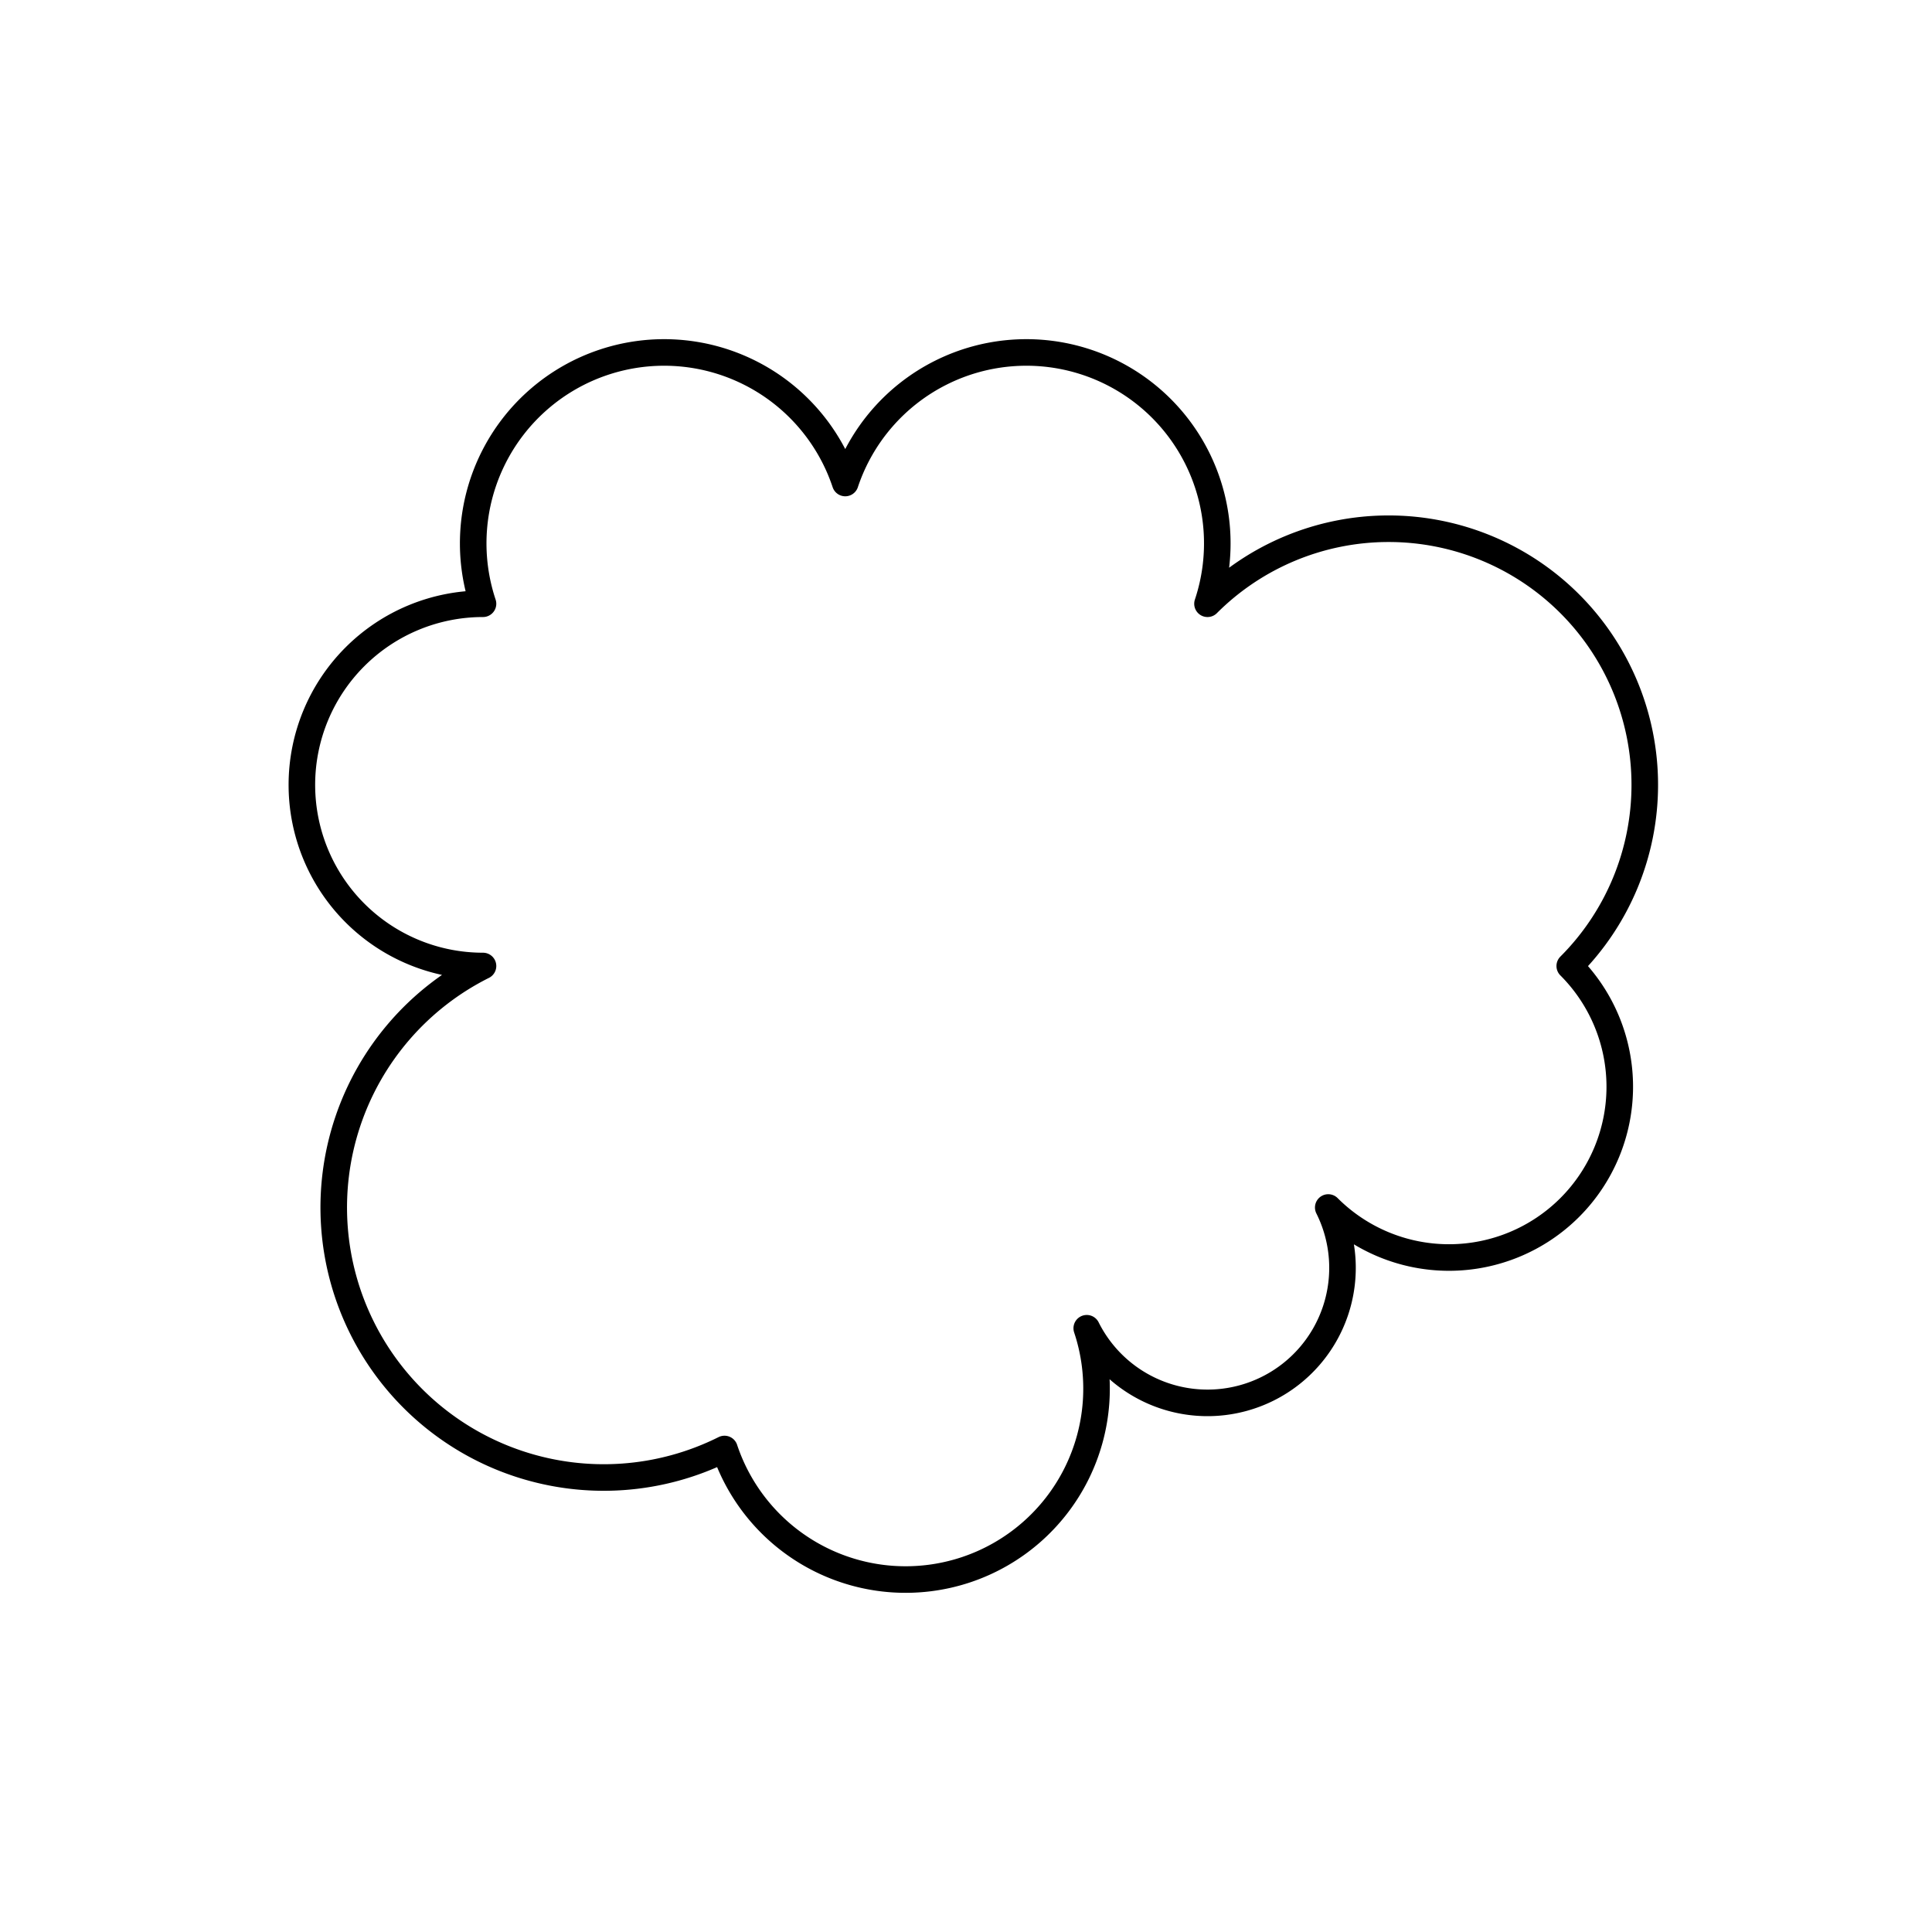 <svg xmlns="http://www.w3.org/2000/svg" version="1.1" xmlns:xlink="http://www.w3.org/1999/xlink" xmlns:svgjs="http://svgjs.dev/svgjs" viewBox="0 0 800 800"><g fill="none" stroke-width="11" stroke="hsl(231, 100%, 64%)" id="cloud"><path d="M 300 600 A  50 50 0 1 1 200 400 A  50 50 0 1 1 200 250 A  50 50 0 1 1 350 200 A  50 50 0 1 1 500 250 A  50 50 0 1 1 650 400 A  50 50 0 1 1 550 500 A  50 50 0 1 1 450 550 A  50 50 0 1 1 300 600 Z" stroke-linecap="round" stroke-linejoin="round"></path></g></svg>
